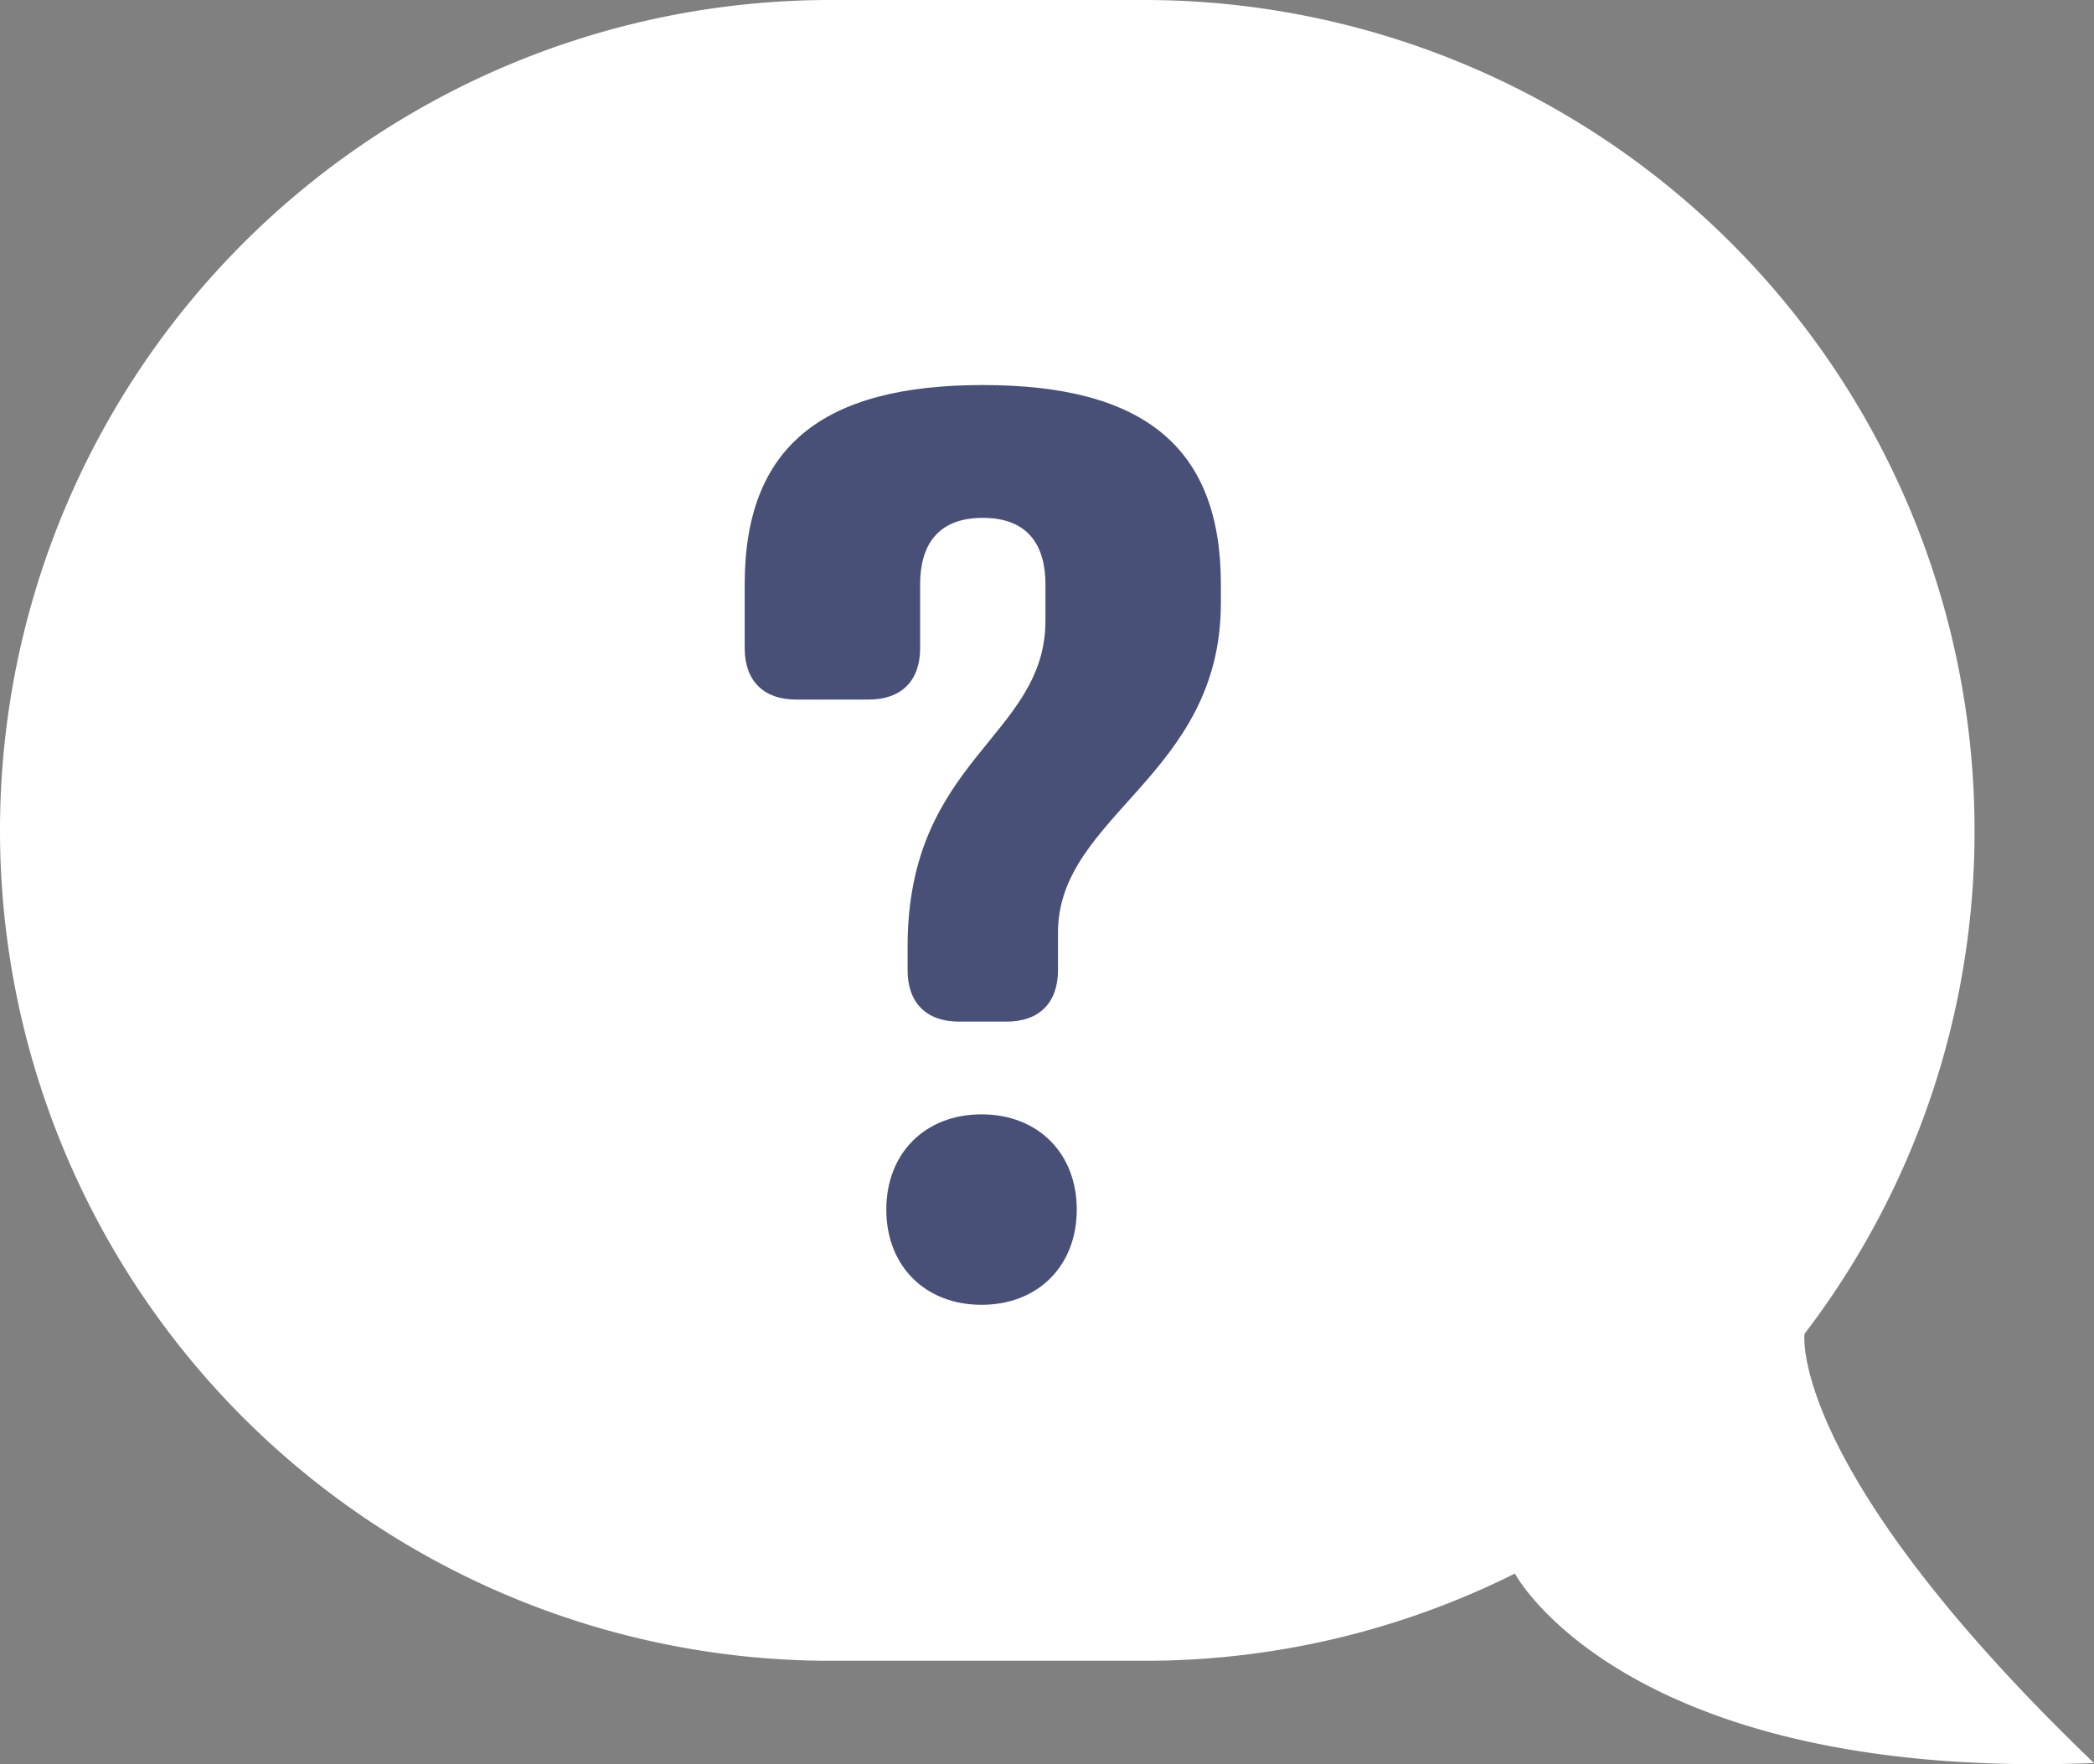 <svg xmlns="http://www.w3.org/2000/svg" role="img" class="qbubble right" viewBox="0 0 330.868 278.751">
  <rect x="0" y="0" width="330.868" height="278.751" fill="#808080" stroke="none"/>
  <defs>
    <style>
      .qbubble-shape{fill:white;}.qmark{fill:#495077}
    </style>
  </defs>
  <g data-name="qbubble-right">
    <path class="qbubble-shape" d="M131.206,0h49.581a131.206,131.206,0,0,1,131.206,131.206h0a130.621,130.621,0,0,1-26.867,79.548c0,.001-2.747,21.235,45.741,67.822-74.159,2.852-91.501-29.943-91.502-29.944a130.643,130.643,0,0,1-58.579,13.781H131.206A131.206,131.206,0,0,1,0,131.206H0A131.206,131.206,0,0,1,131.206,0Z"/>
    <path class="qmark" d="M192.908,95.29c0,27.324-25.74,33.462-25.74,52.074v5.94c0,5.148-2.97,8.118-8.118,8.118h-7.523c-5.149,0-8.118-2.97-8.118-8.118v-3.762c0-29.7,21.779-33.066,21.779-51.48V92.32c0-5.94-2.573-10.494-9.899-10.494s-9.899,4.554-9.899,10.494v10.098c0,5.148-2.971,8.118-8.118,8.118H125.786c-5.147,0-8.118-2.97-8.118-8.118V92.32c0-21.582,12.078-31.482,37.62-31.482s37.62,9.9,37.62,31.482ZM155.09,176.073c8.91,0,15.048,6.138,15.048,15.048S164,206.169,155.09,206.169s-15.048-6.138-15.048-15.048S146.18,176.073,155.09,176.073Z"/>
  </g>
</svg>